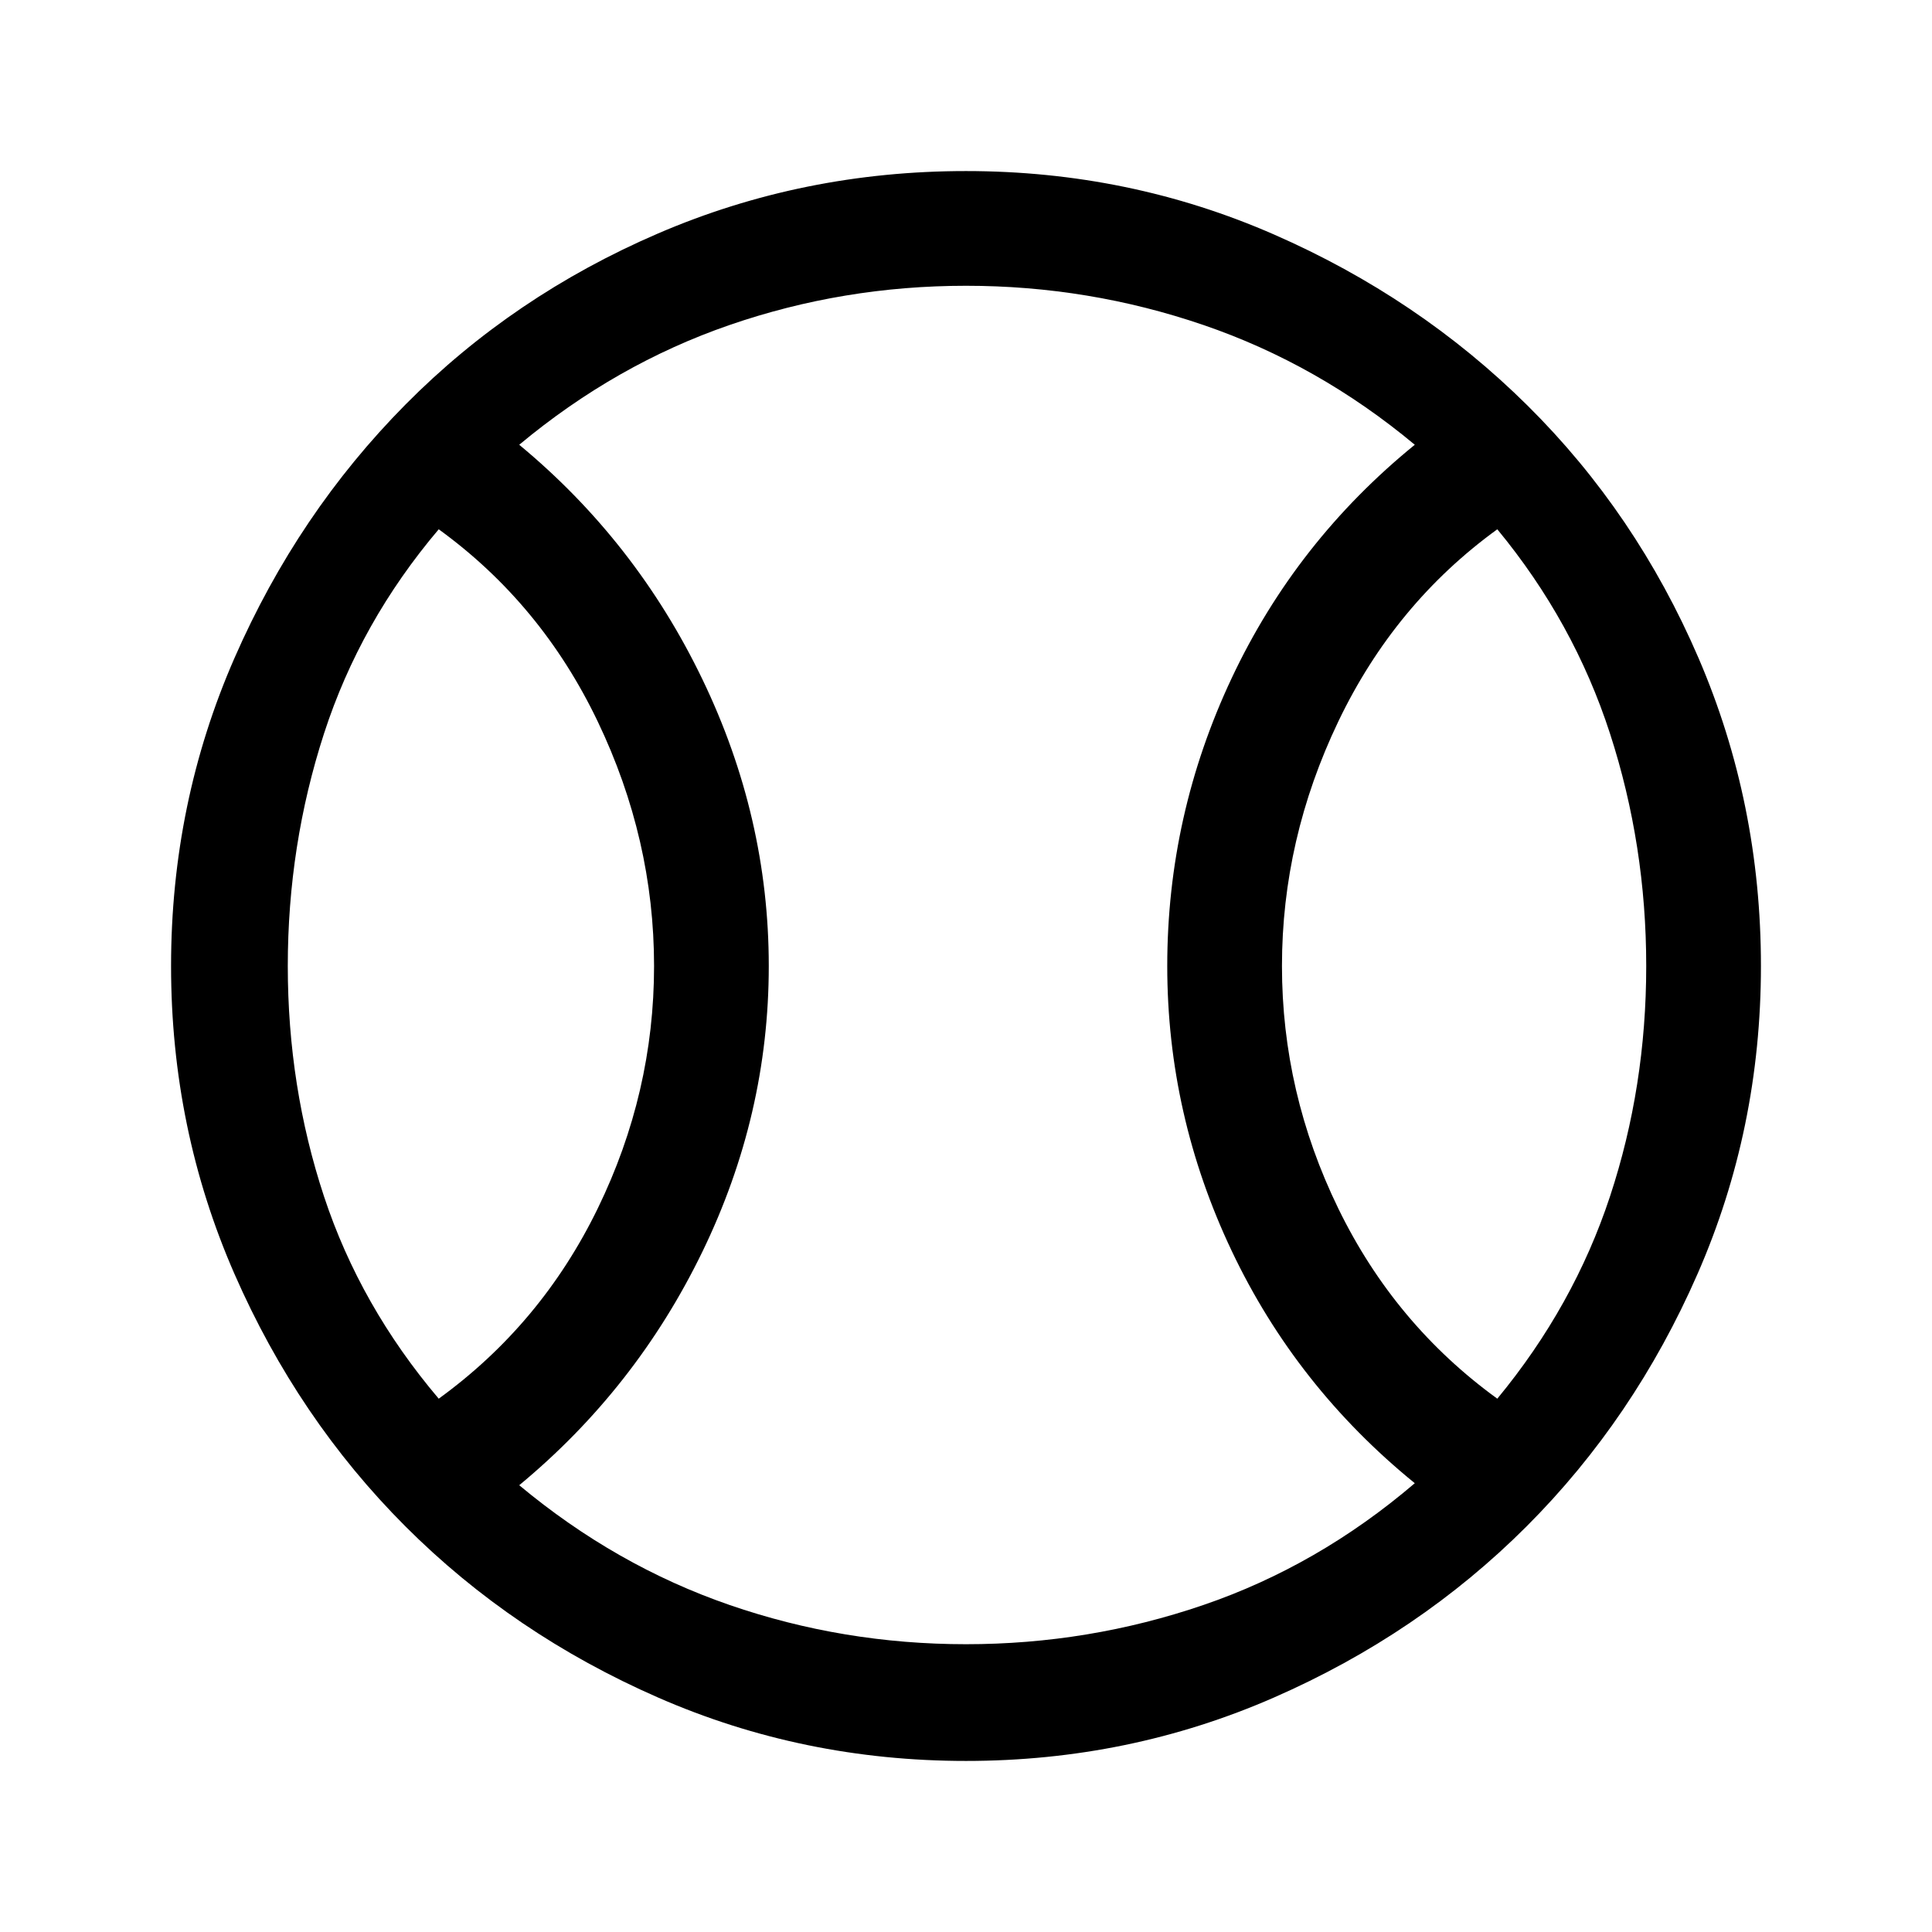 <svg xmlns="http://www.w3.org/2000/svg" height="48" width="48"><path d="M10.9 34.75Q13.45 32.9 14.85 30.025Q16.25 27.15 16.25 24Q16.25 20.85 14.85 17.925Q13.45 15 10.9 13.15Q8.95 15.45 8.05 18.225Q7.15 21 7.15 24Q7.15 27 8.05 29.725Q8.95 32.45 10.9 34.75ZM24 40.85Q27.05 40.85 29.9 39.875Q32.75 38.9 35.15 36.85Q32.2 34.45 30.6 31.075Q29 27.7 29 24Q29 20.25 30.6 16.85Q32.2 13.45 35.15 11.05Q32.75 9.05 29.9 8.075Q27.05 7.1 24 7.1Q20.95 7.1 18.125 8.075Q15.3 9.05 12.9 11.05Q15.8 13.45 17.45 16.875Q19.1 20.3 19.1 24Q19.1 27.7 17.45 31.1Q15.8 34.5 12.9 36.9Q15.3 38.9 18.125 39.875Q20.95 40.85 24 40.85ZM37.2 34.75Q39.1 32.45 40 29.725Q40.9 27 40.9 24Q40.9 21 40 18.225Q39.1 15.45 37.2 13.15Q34.65 15 33.25 17.925Q31.85 20.85 31.85 24Q31.85 27.15 33.25 30.025Q34.65 32.9 37.2 34.75ZM24 24Q24 24 24 24Q24 24 24 24Q24 24 24 24Q24 24 24 24Q24 24 24 24Q24 24 24 24Q24 24 24 24Q24 24 24 24Q24 24 24 24Q24 24 24 24Q24 24 24 24Q24 24 24 24Q24 24 24 24Q24 24 24 24Q24 24 24 24Q24 24 24 24ZM24 43.75Q19.95 43.75 16.35 42.175Q12.75 40.6 10.075 37.925Q7.4 35.25 5.825 31.65Q4.25 28.05 4.25 24Q4.25 19.95 5.825 16.35Q7.4 12.75 10.075 10.05Q12.75 7.35 16.35 5.8Q19.95 4.25 24 4.25Q28.05 4.25 31.65 5.825Q35.25 7.4 37.95 10.075Q40.65 12.75 42.2 16.35Q43.75 19.95 43.75 24Q43.75 28.05 42.175 31.65Q40.6 35.25 37.925 37.925Q35.25 40.6 31.65 42.175Q28.05 43.75 24 43.75Z"/></svg>